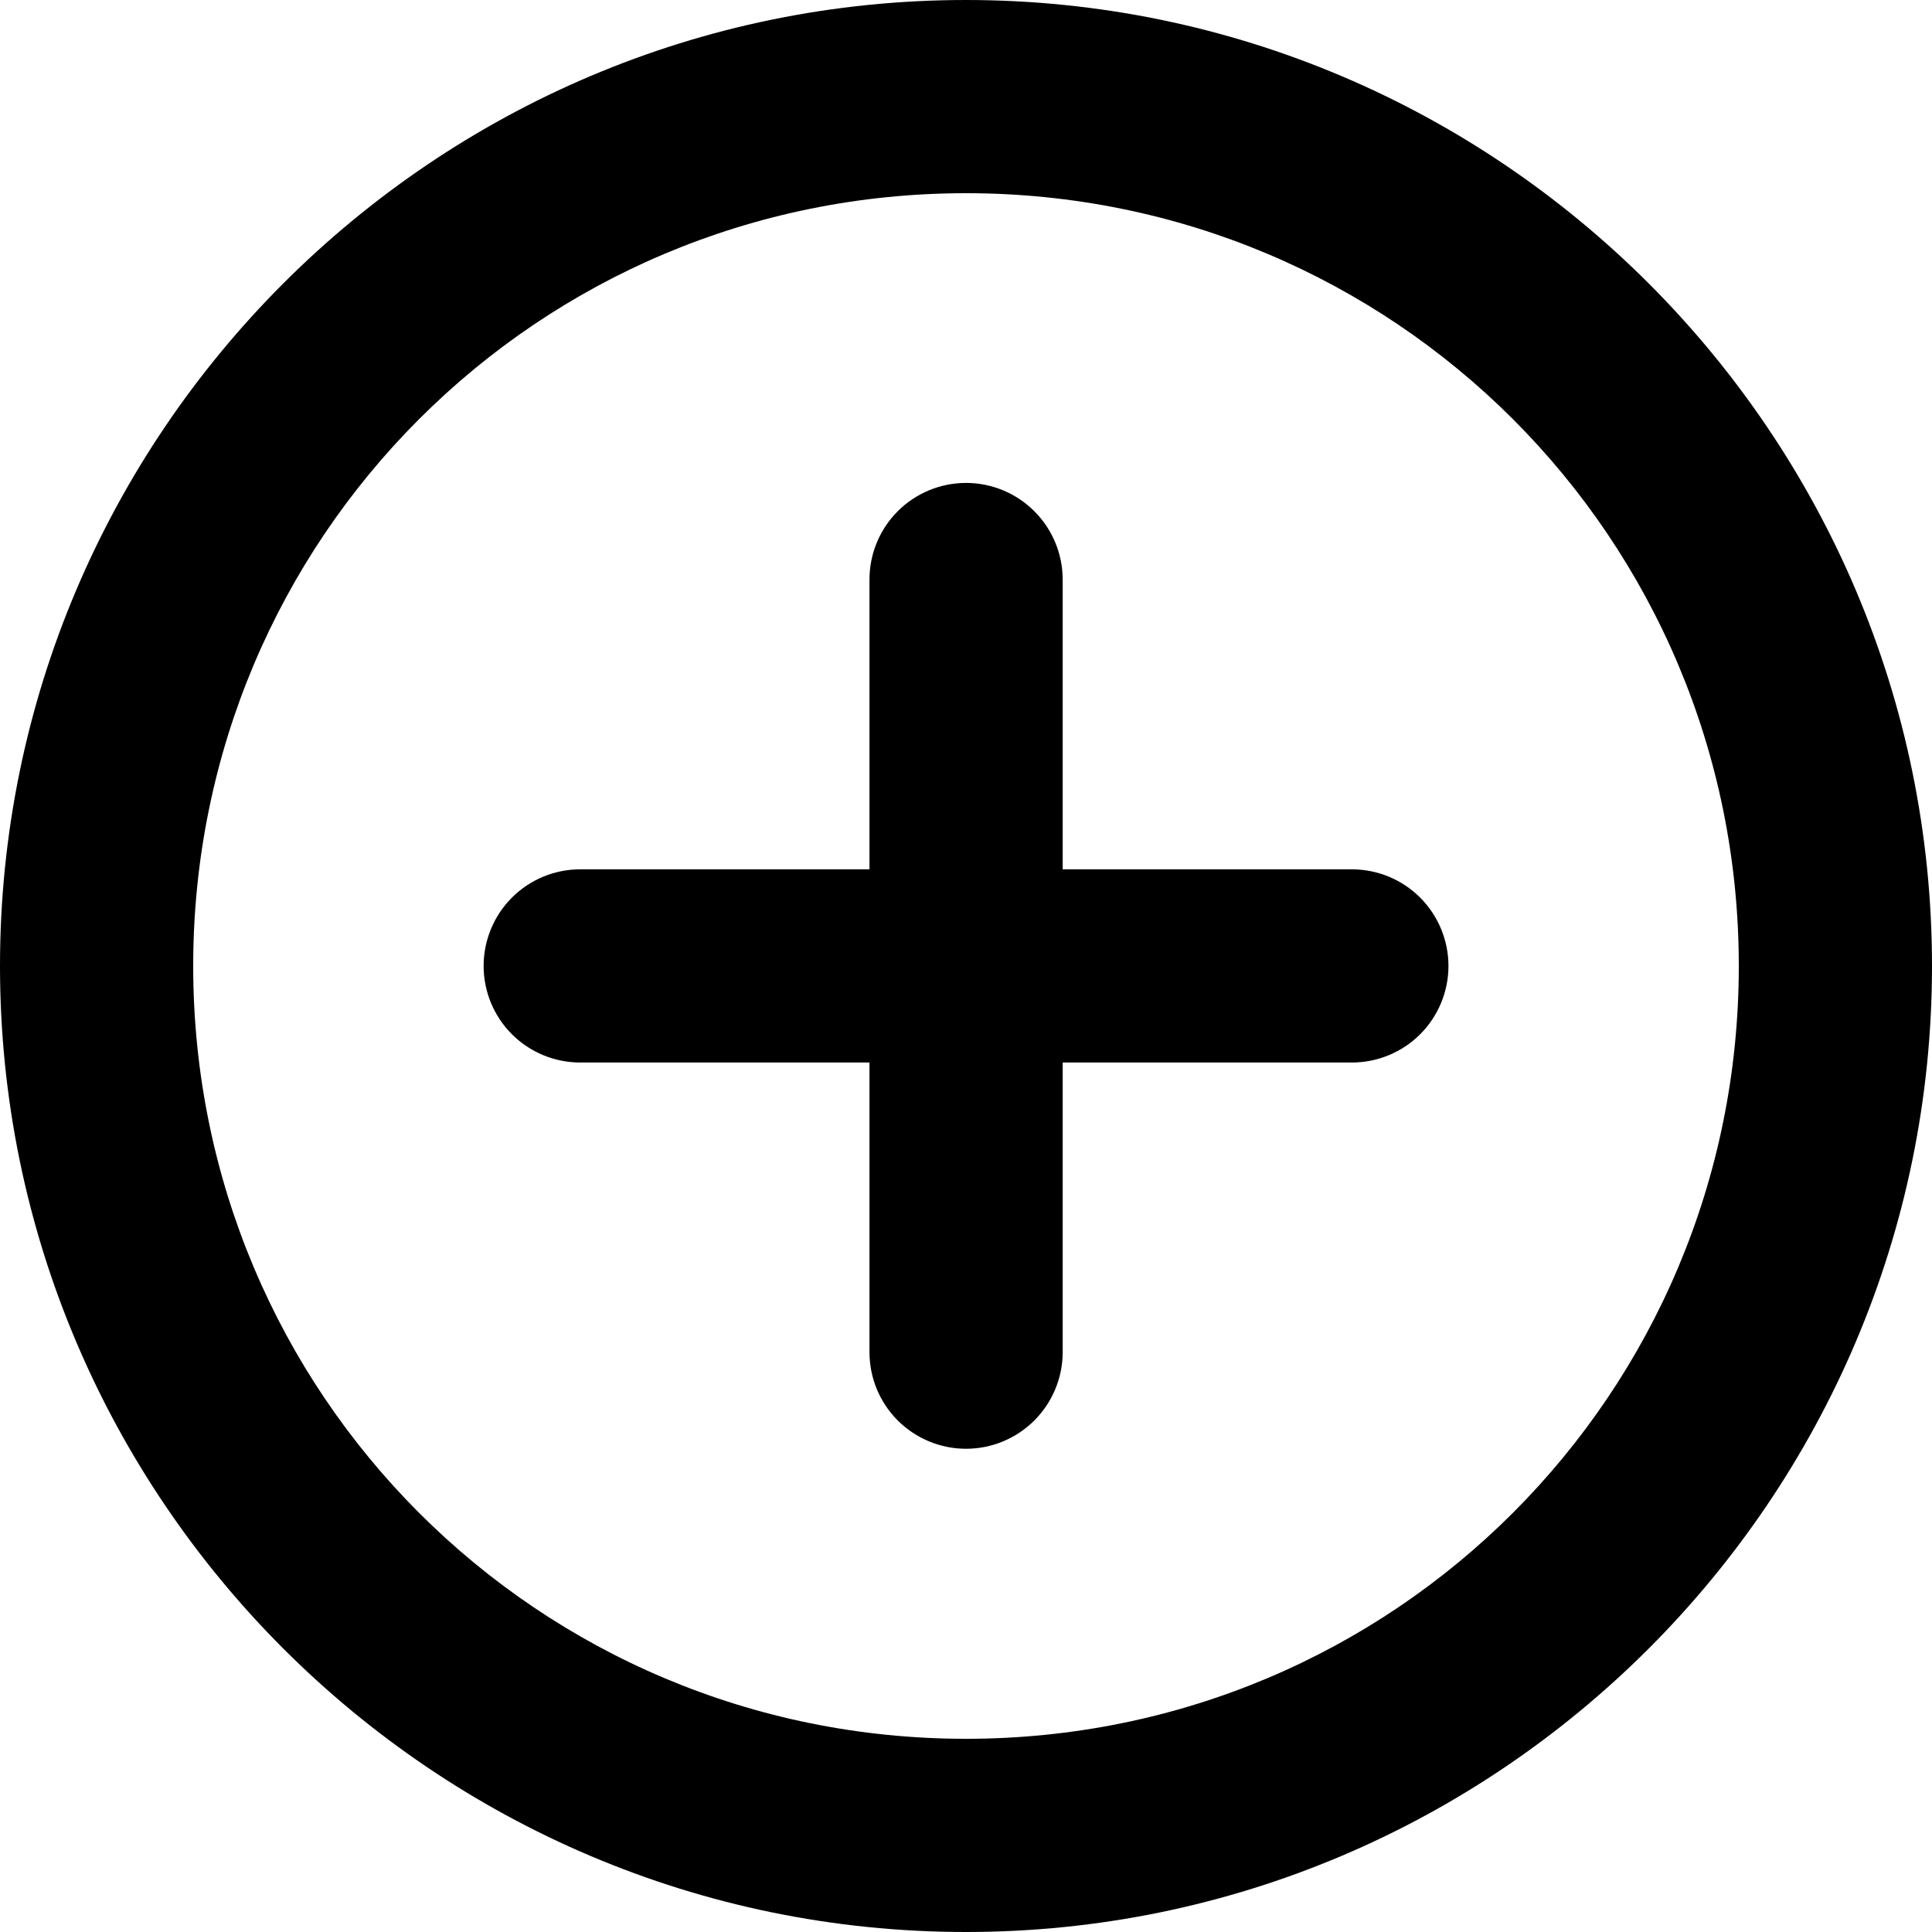 <svg width="25" height="25" viewBox="0 0 25 25" xmlns="http://www.w3.org/2000/svg">
<path d="M12.501 6.249C12.169 6.249 11.851 6.381 11.617 6.615C11.382 6.85 11.251 7.168 11.251 7.499V11.249H7.508C7.176 11.249 6.858 11.381 6.624 11.615C6.39 11.85 6.258 12.168 6.258 12.499C6.258 12.831 6.39 13.149 6.624 13.383C6.858 13.617 7.176 13.749 7.508 13.749H11.251V17.497C11.251 17.828 11.382 18.146 11.617 18.381C11.851 18.615 12.169 18.747 12.501 18.747C12.832 18.747 13.15 18.615 13.384 18.381C13.619 18.146 13.751 17.828 13.751 17.497V13.749H17.493C17.825 13.749 18.143 13.617 18.377 13.383C18.611 13.149 18.743 12.831 18.743 12.499C18.743 12.168 18.611 11.85 18.377 11.615C18.143 11.381 17.825 11.249 17.493 11.249H13.751V7.499C13.751 7.168 13.619 6.85 13.384 6.615C13.15 6.381 12.832 6.249 12.501 6.249Z"/>
<path d="M12.5 0C5.611 0 0 5.611 0 12.5C0 19.389 5.611 25 12.5 25C19.389 25 25 19.389 25 12.5C25 5.611 19.389 0 12.5 0ZM12.5 2.5C18.038 2.5 22.5 6.962 22.5 12.5C22.5 18.038 18.038 22.5 12.5 22.5C6.962 22.5 2.5 18.038 2.5 12.5C2.5 6.962 6.962 2.5 12.5 2.5Z"/>
</svg>
